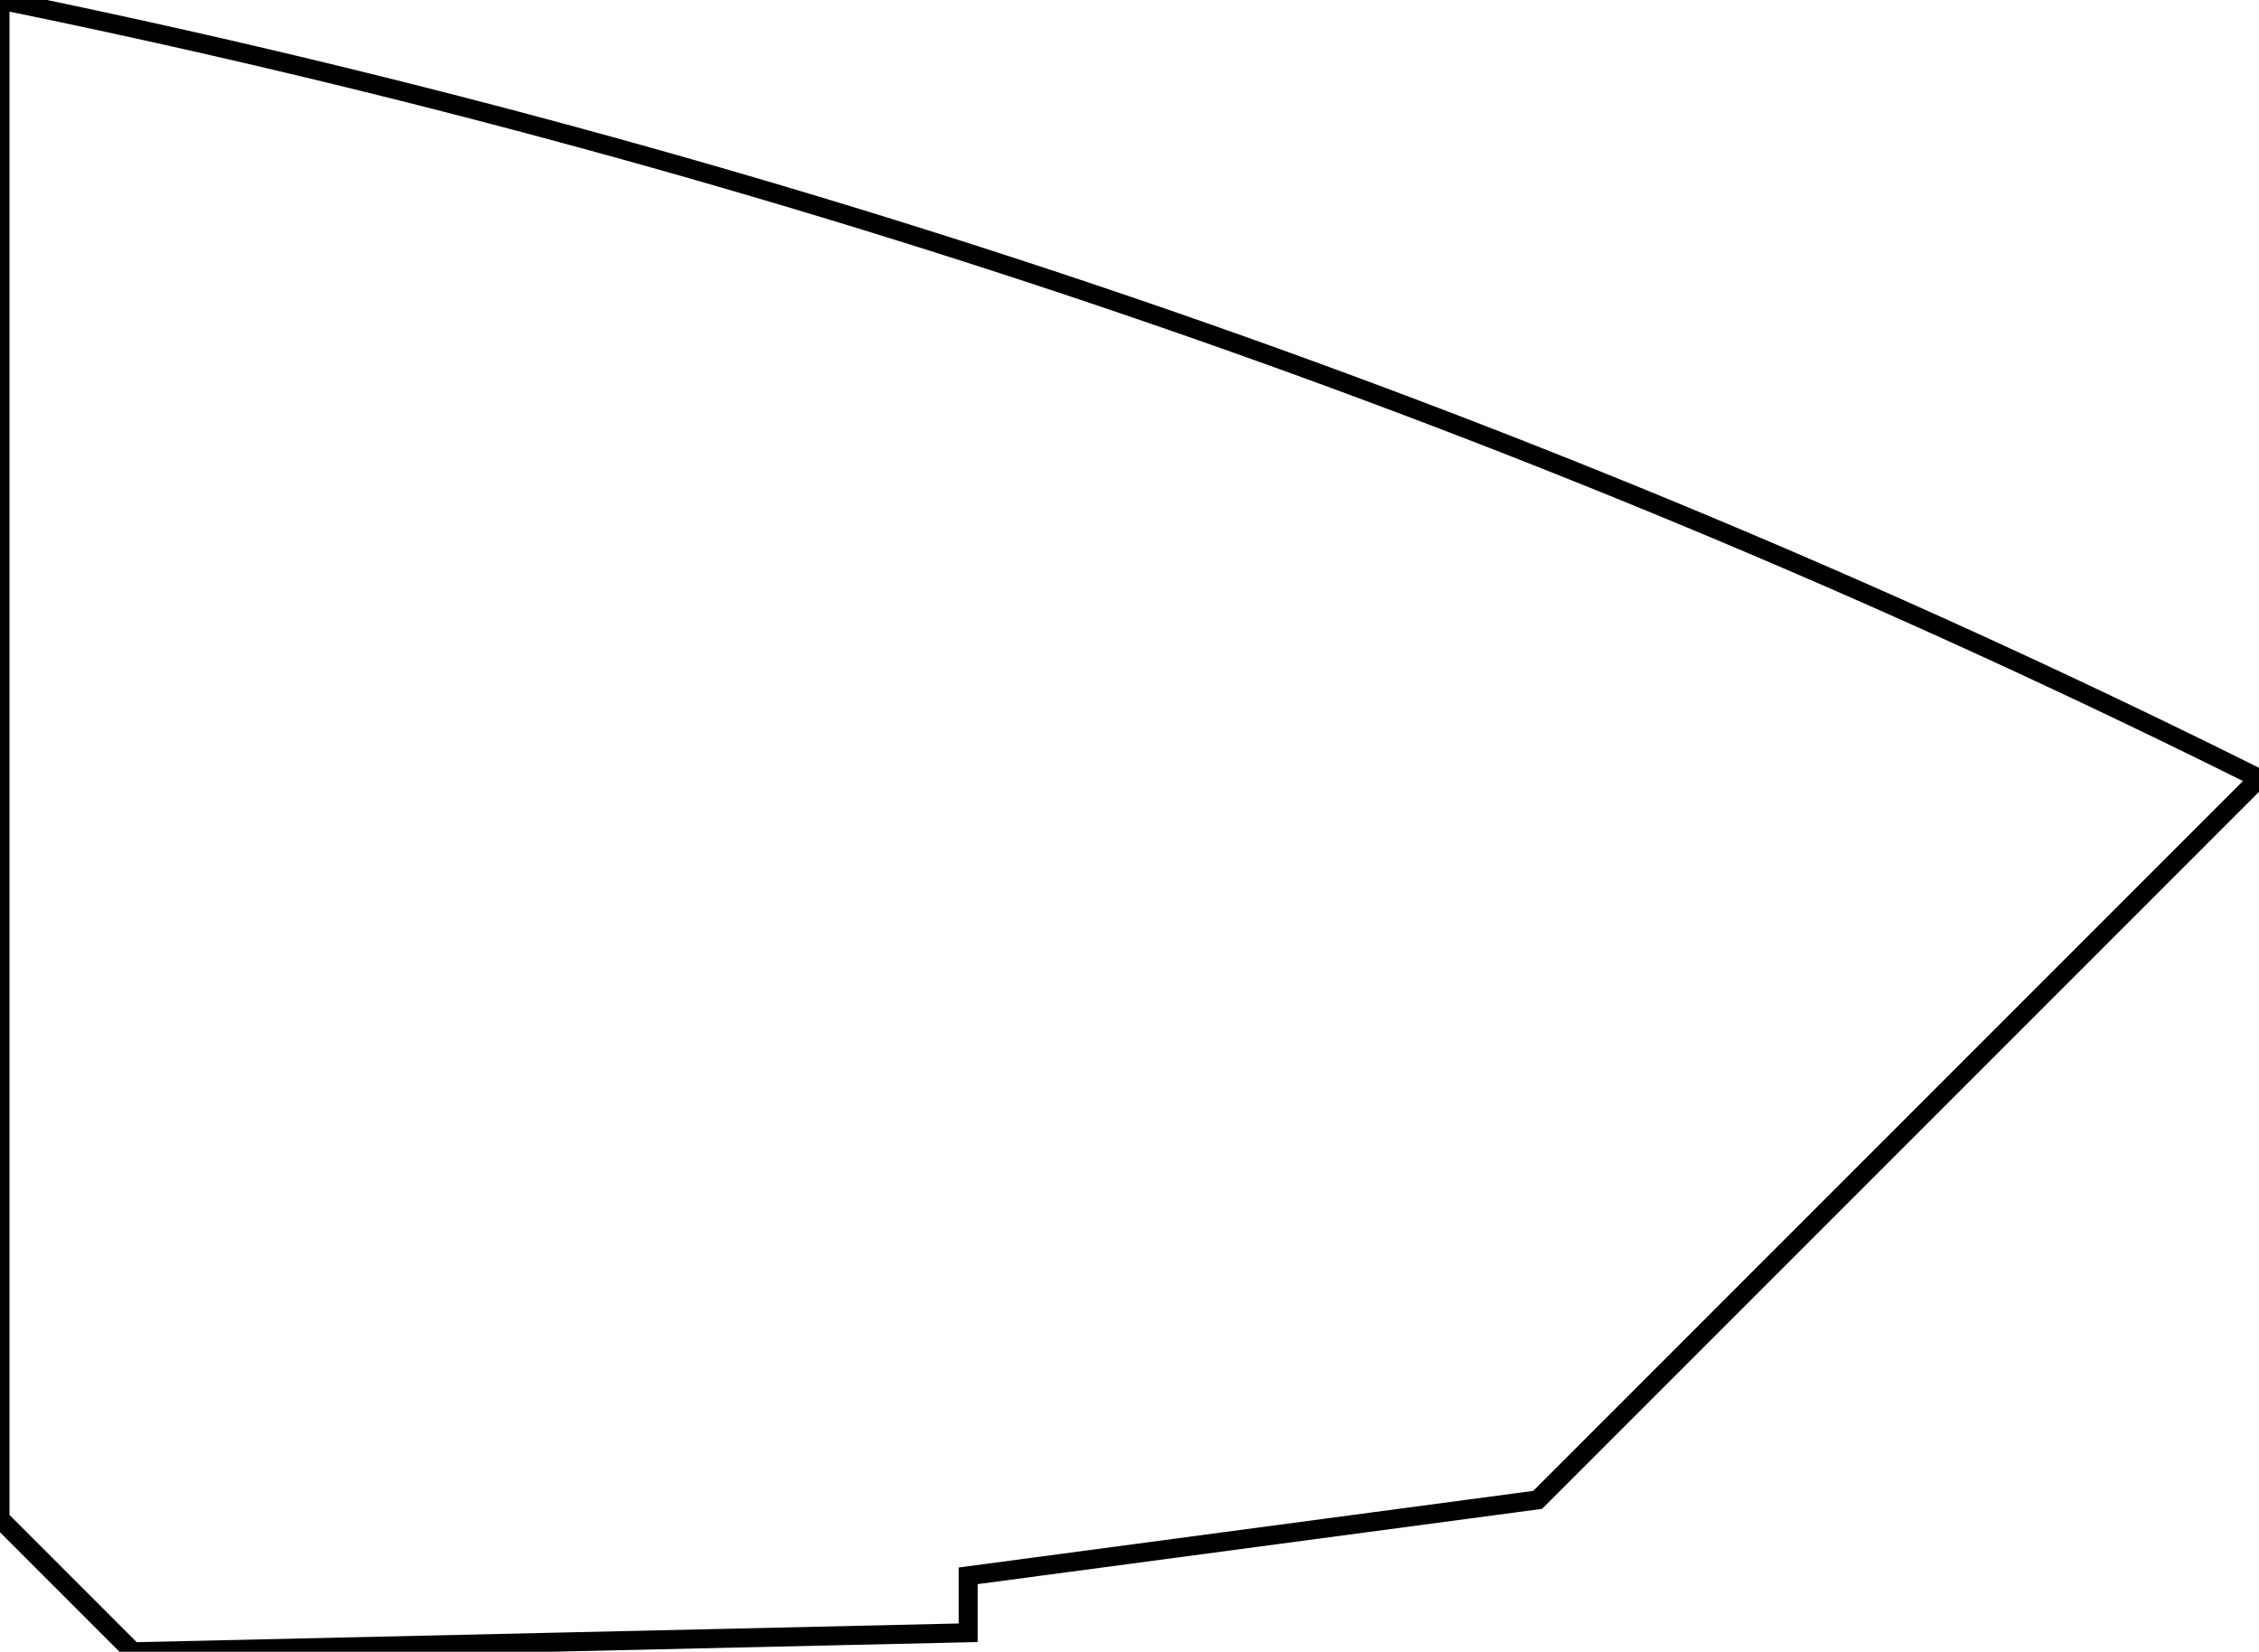 <?xml version="1.0"?>
<svg xmlns="http://www.w3.org/2000/svg" xmlns:lc="https://librecad.org" xmlns:xlink="http://www.w3.org/1999/xlink" width="119mm" height="87mm" viewBox="0 0 119 87">
    <g lc:layername="profile_00" lc:is_locked="false" lc:is_construction="false" fill="none" stroke="black" stroke-width="1">
        <path d="M7,87 L51,86 L51,83 L81,79 L119,41 A482.121,482.121 0 0,0 0,0 L0,80 L7,87 Z "/>
    </g>
</svg>
